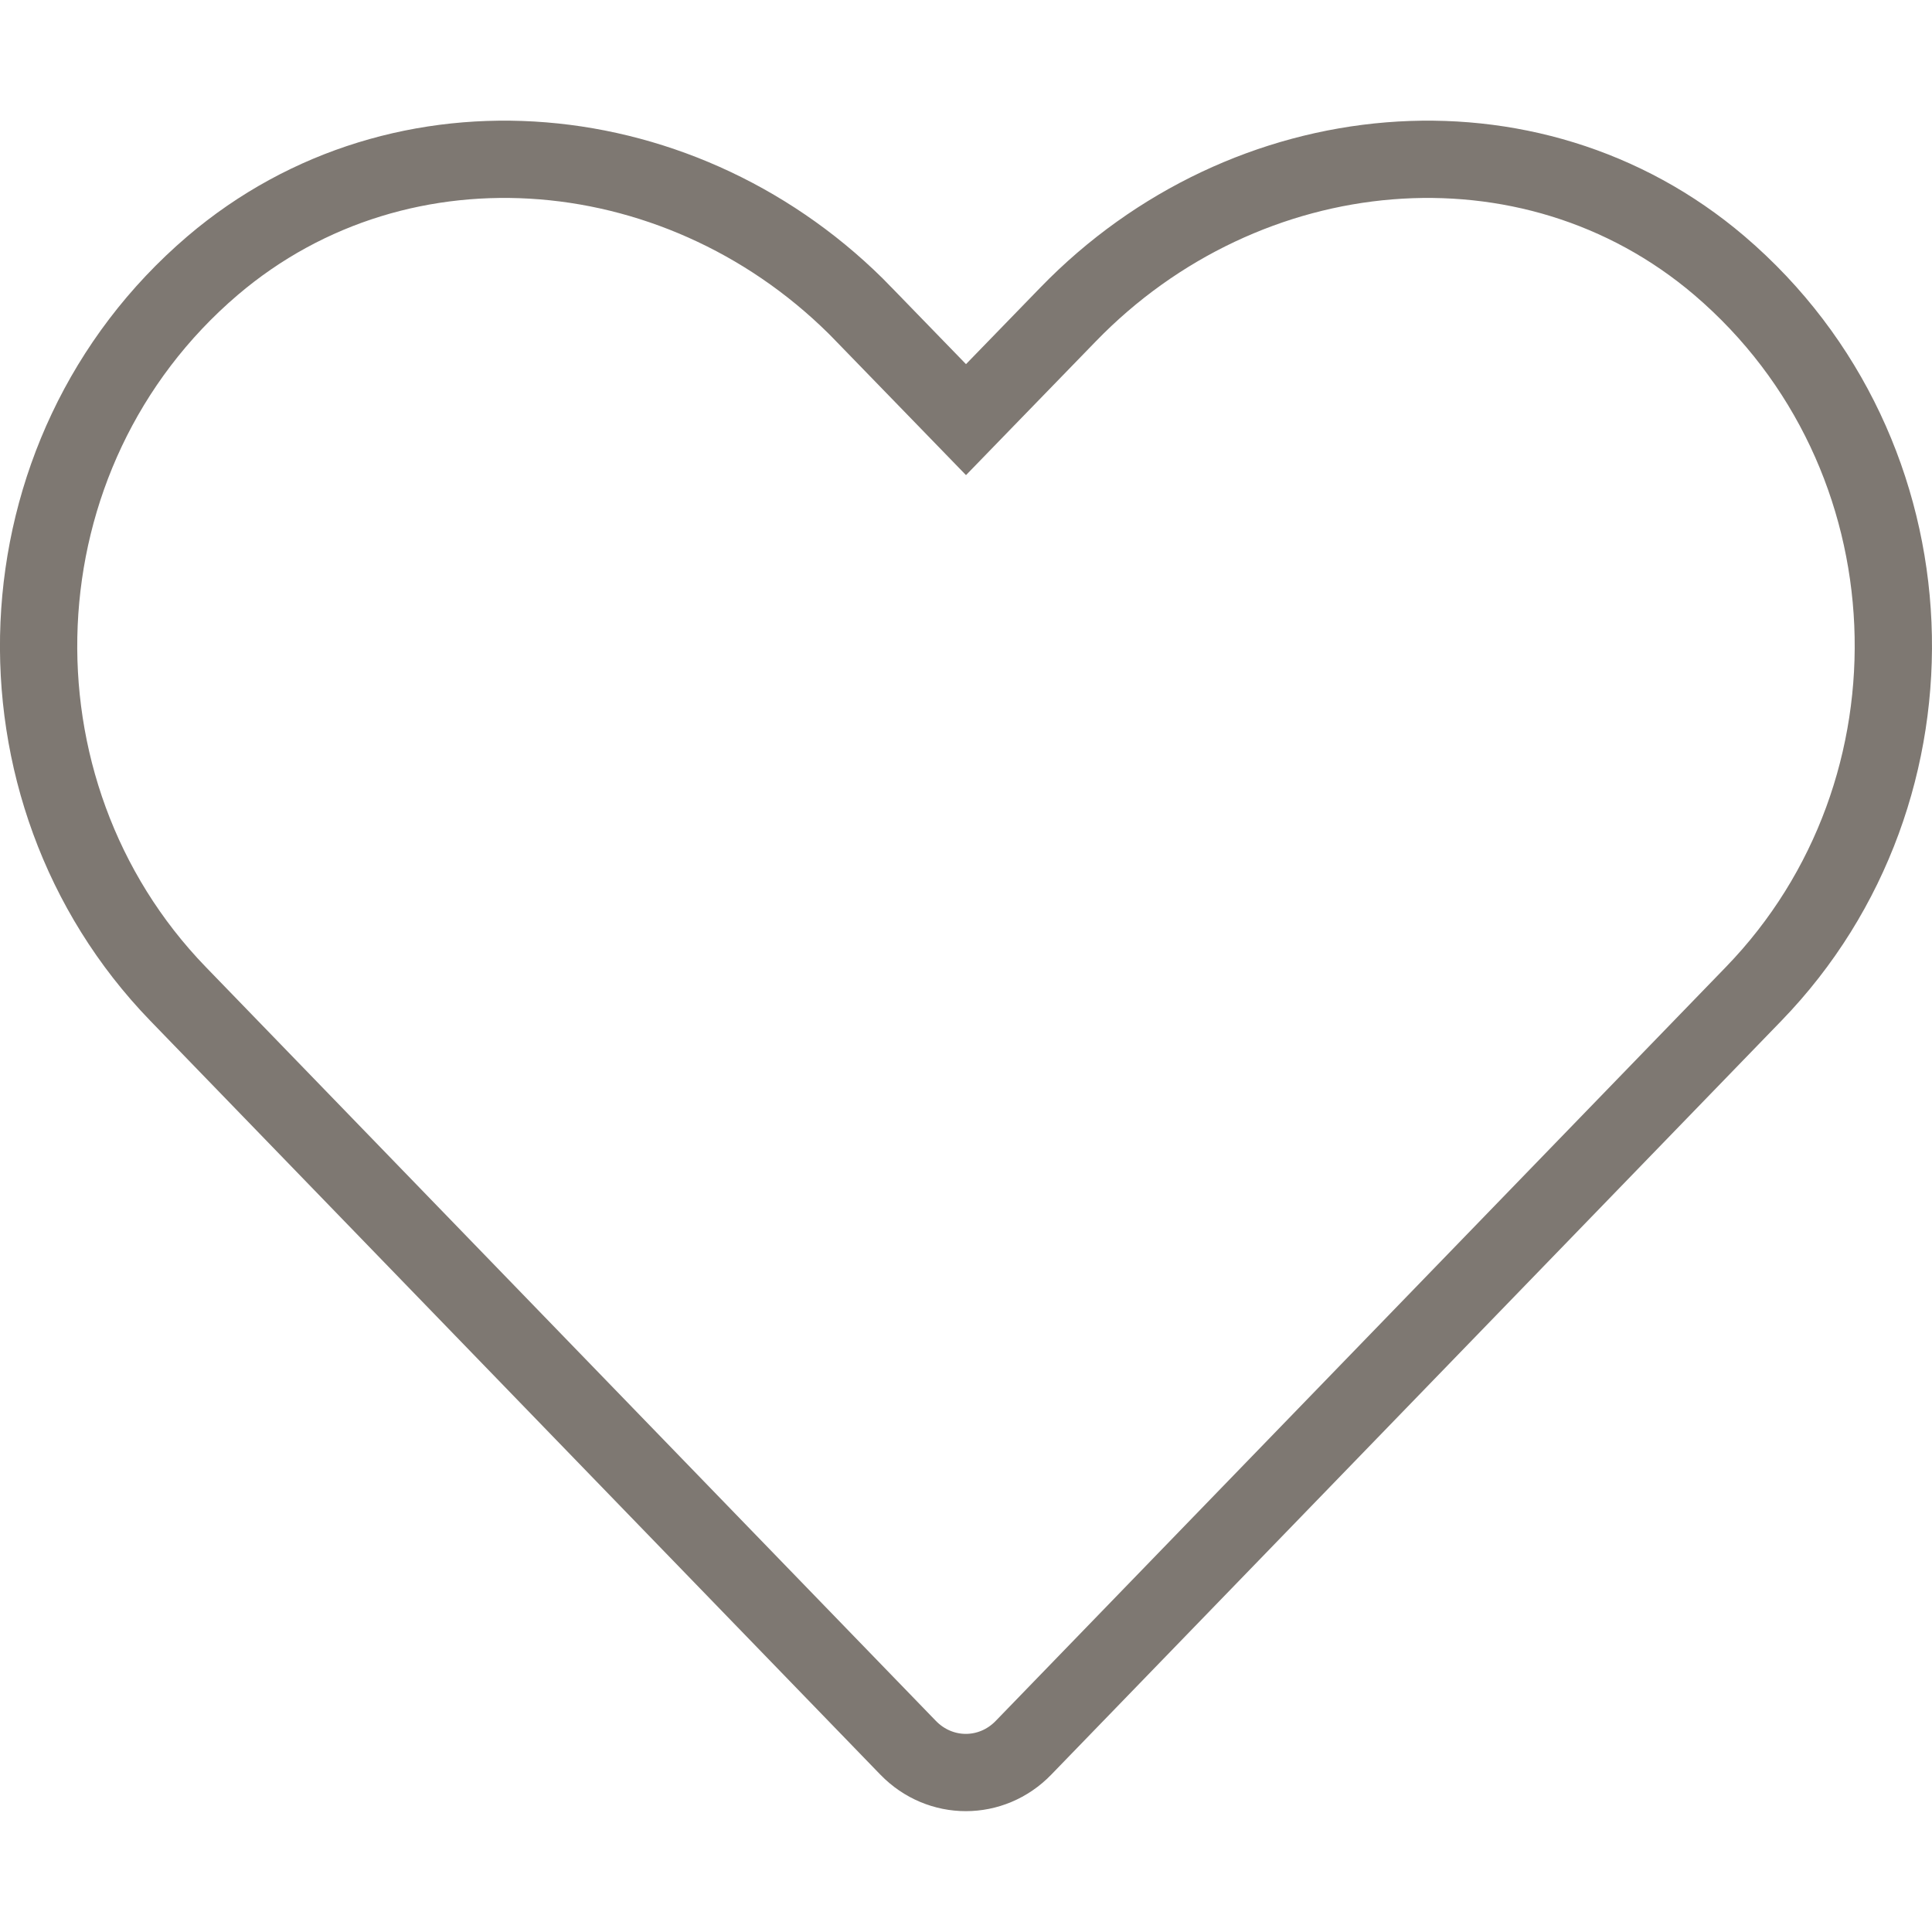 <svg width="25" height="25" viewBox="0 0 25 25" fill="none" xmlns="http://www.w3.org/2000/svg">
<g clip-path="url(#clip0_57_35915)">
<path d="M13.821 4.069L13.821 4.069C16.116 1.701 19.797 1.348 22.249 3.437C25.092 5.864 25.244 10.227 22.693 12.86L22.693 12.86L13.244 22.616C13.244 22.616 13.244 22.616 13.244 22.616C12.831 23.043 12.165 23.043 11.751 22.616C11.751 22.616 11.751 22.616 11.751 22.616L2.303 12.86C-0.244 10.228 -0.092 5.864 2.751 3.437C5.203 1.348 8.889 1.701 11.179 4.068L11.179 4.069L12.141 5.06L12.5 5.43L12.859 5.06L13.821 4.069Z" stroke="#7E7872"/>
</g>
<defs>
<clipPath id="clip0_57_35915">
<rect width="25" height="25" fill="white"/>
</clipPath>
</defs>
</svg>
